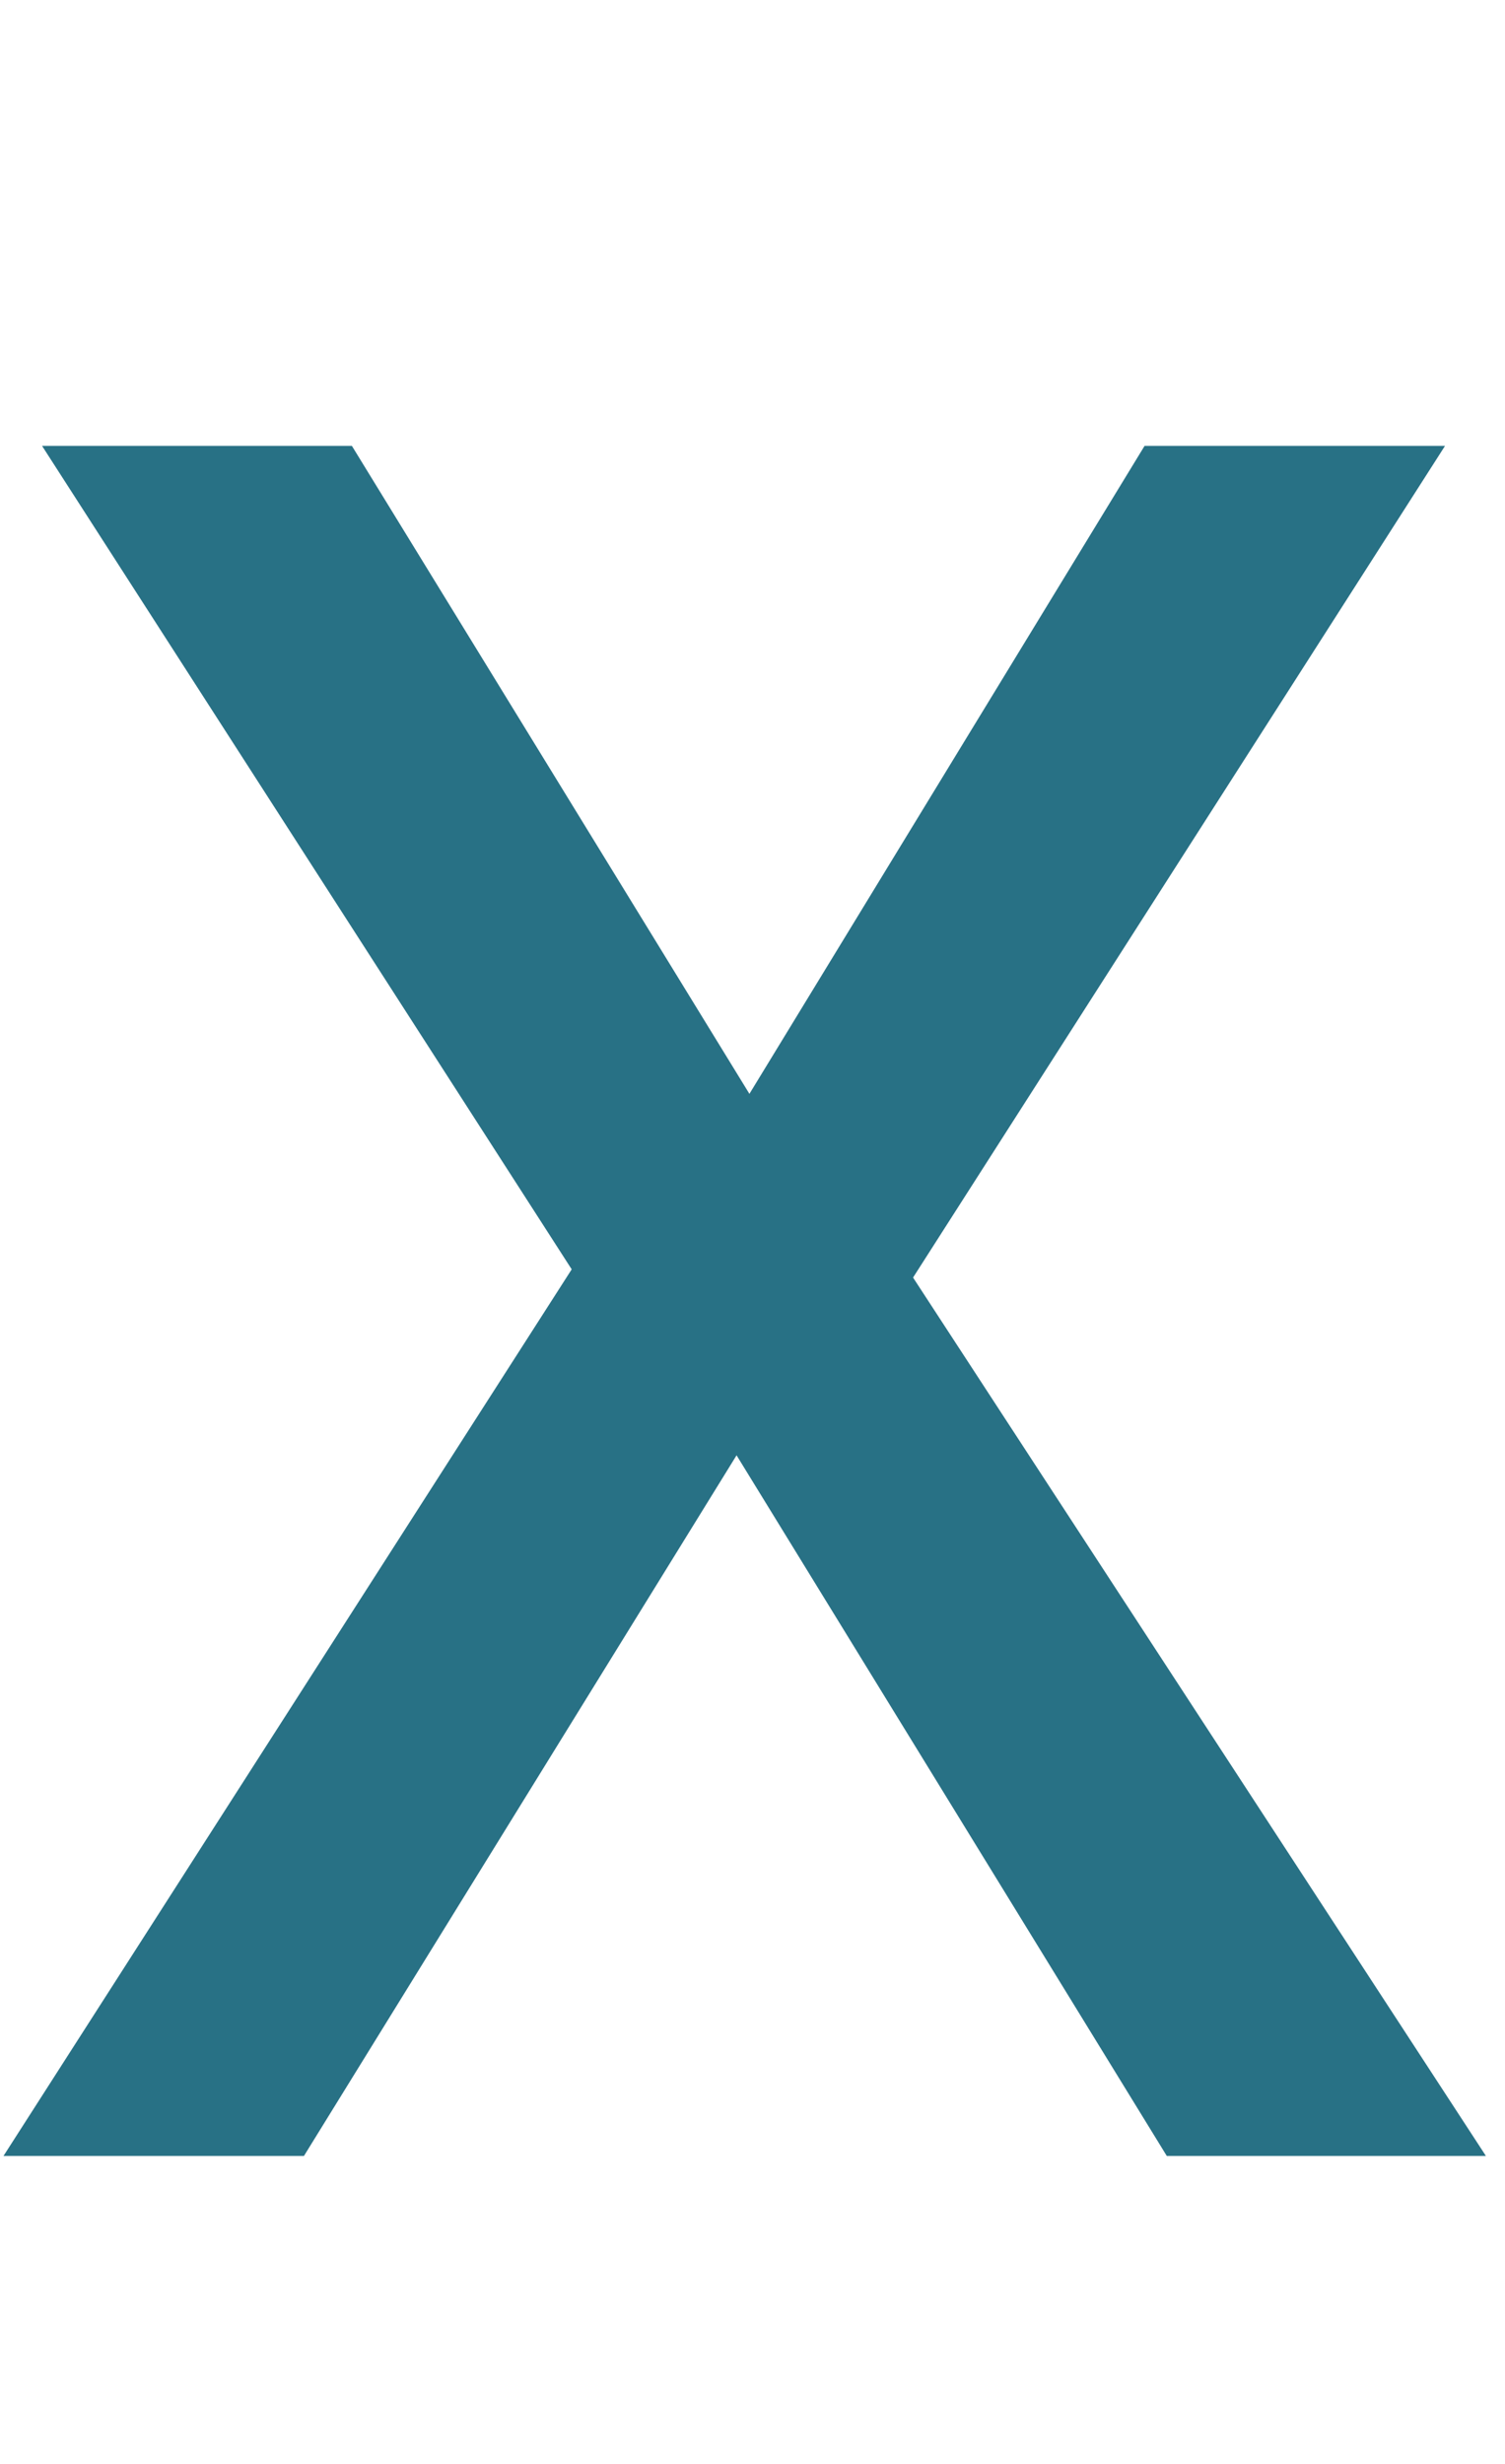 <?xml version="1.0" encoding="UTF-8" standalone="no"?>
<svg
   width="22"
   height="36"
   viewBox="0 0 22 36"
   fill="none"
   version="1.1"
   id="svg1"
   sodipodi:docname="exit_blue.svg"
   inkscape:version="1.3.2 (091e20ef0f, 2023-11-25)"
   xmlns:inkscape="http://www.inkscape.org/namespaces/inkscape"
   xmlns:sodipodi="http://sodipodi.sourceforge.net/DTD/sodipodi-0.dtd"
   xmlns="http://www.w3.org/2000/svg"
   xmlns:svg="http://www.w3.org/2000/svg">
  <defs
     id="defs1" />
  <sodipodi:namedview
     id="namedview1"
     pagecolor="#ffffff"
     bordercolor="#000000"
     borderopacity="0.25"
     inkscape:showpageshadow="2"
     inkscape:pageopacity="0.0"
     inkscape:pagecheckerboard="0"
     inkscape:deskcolor="#d1d1d1"
     inkscape:zoom="23.75"
     inkscape:cx="11.010526"
     inkscape:cy="18"
     inkscape:window-width="2560"
     inkscape:window-height="1371"
     inkscape:window-x="0"
     inkscape:window-y="32"
     inkscape:window-maximized="1"
     inkscape:current-layer="svg1" />
  <path
     d="M21.721 31.5H17.056L10.767 21.263L4.443 31.5H0.051L8.357 18.546L0.615 6.515H5.144L10.955 15.982L16.731 6.515H21.123L13.347 18.666L21.721 31.5Z"
     fill="white"
     id="path1"
     style="fill:#287185;fill-opacity:1" />
</svg>

